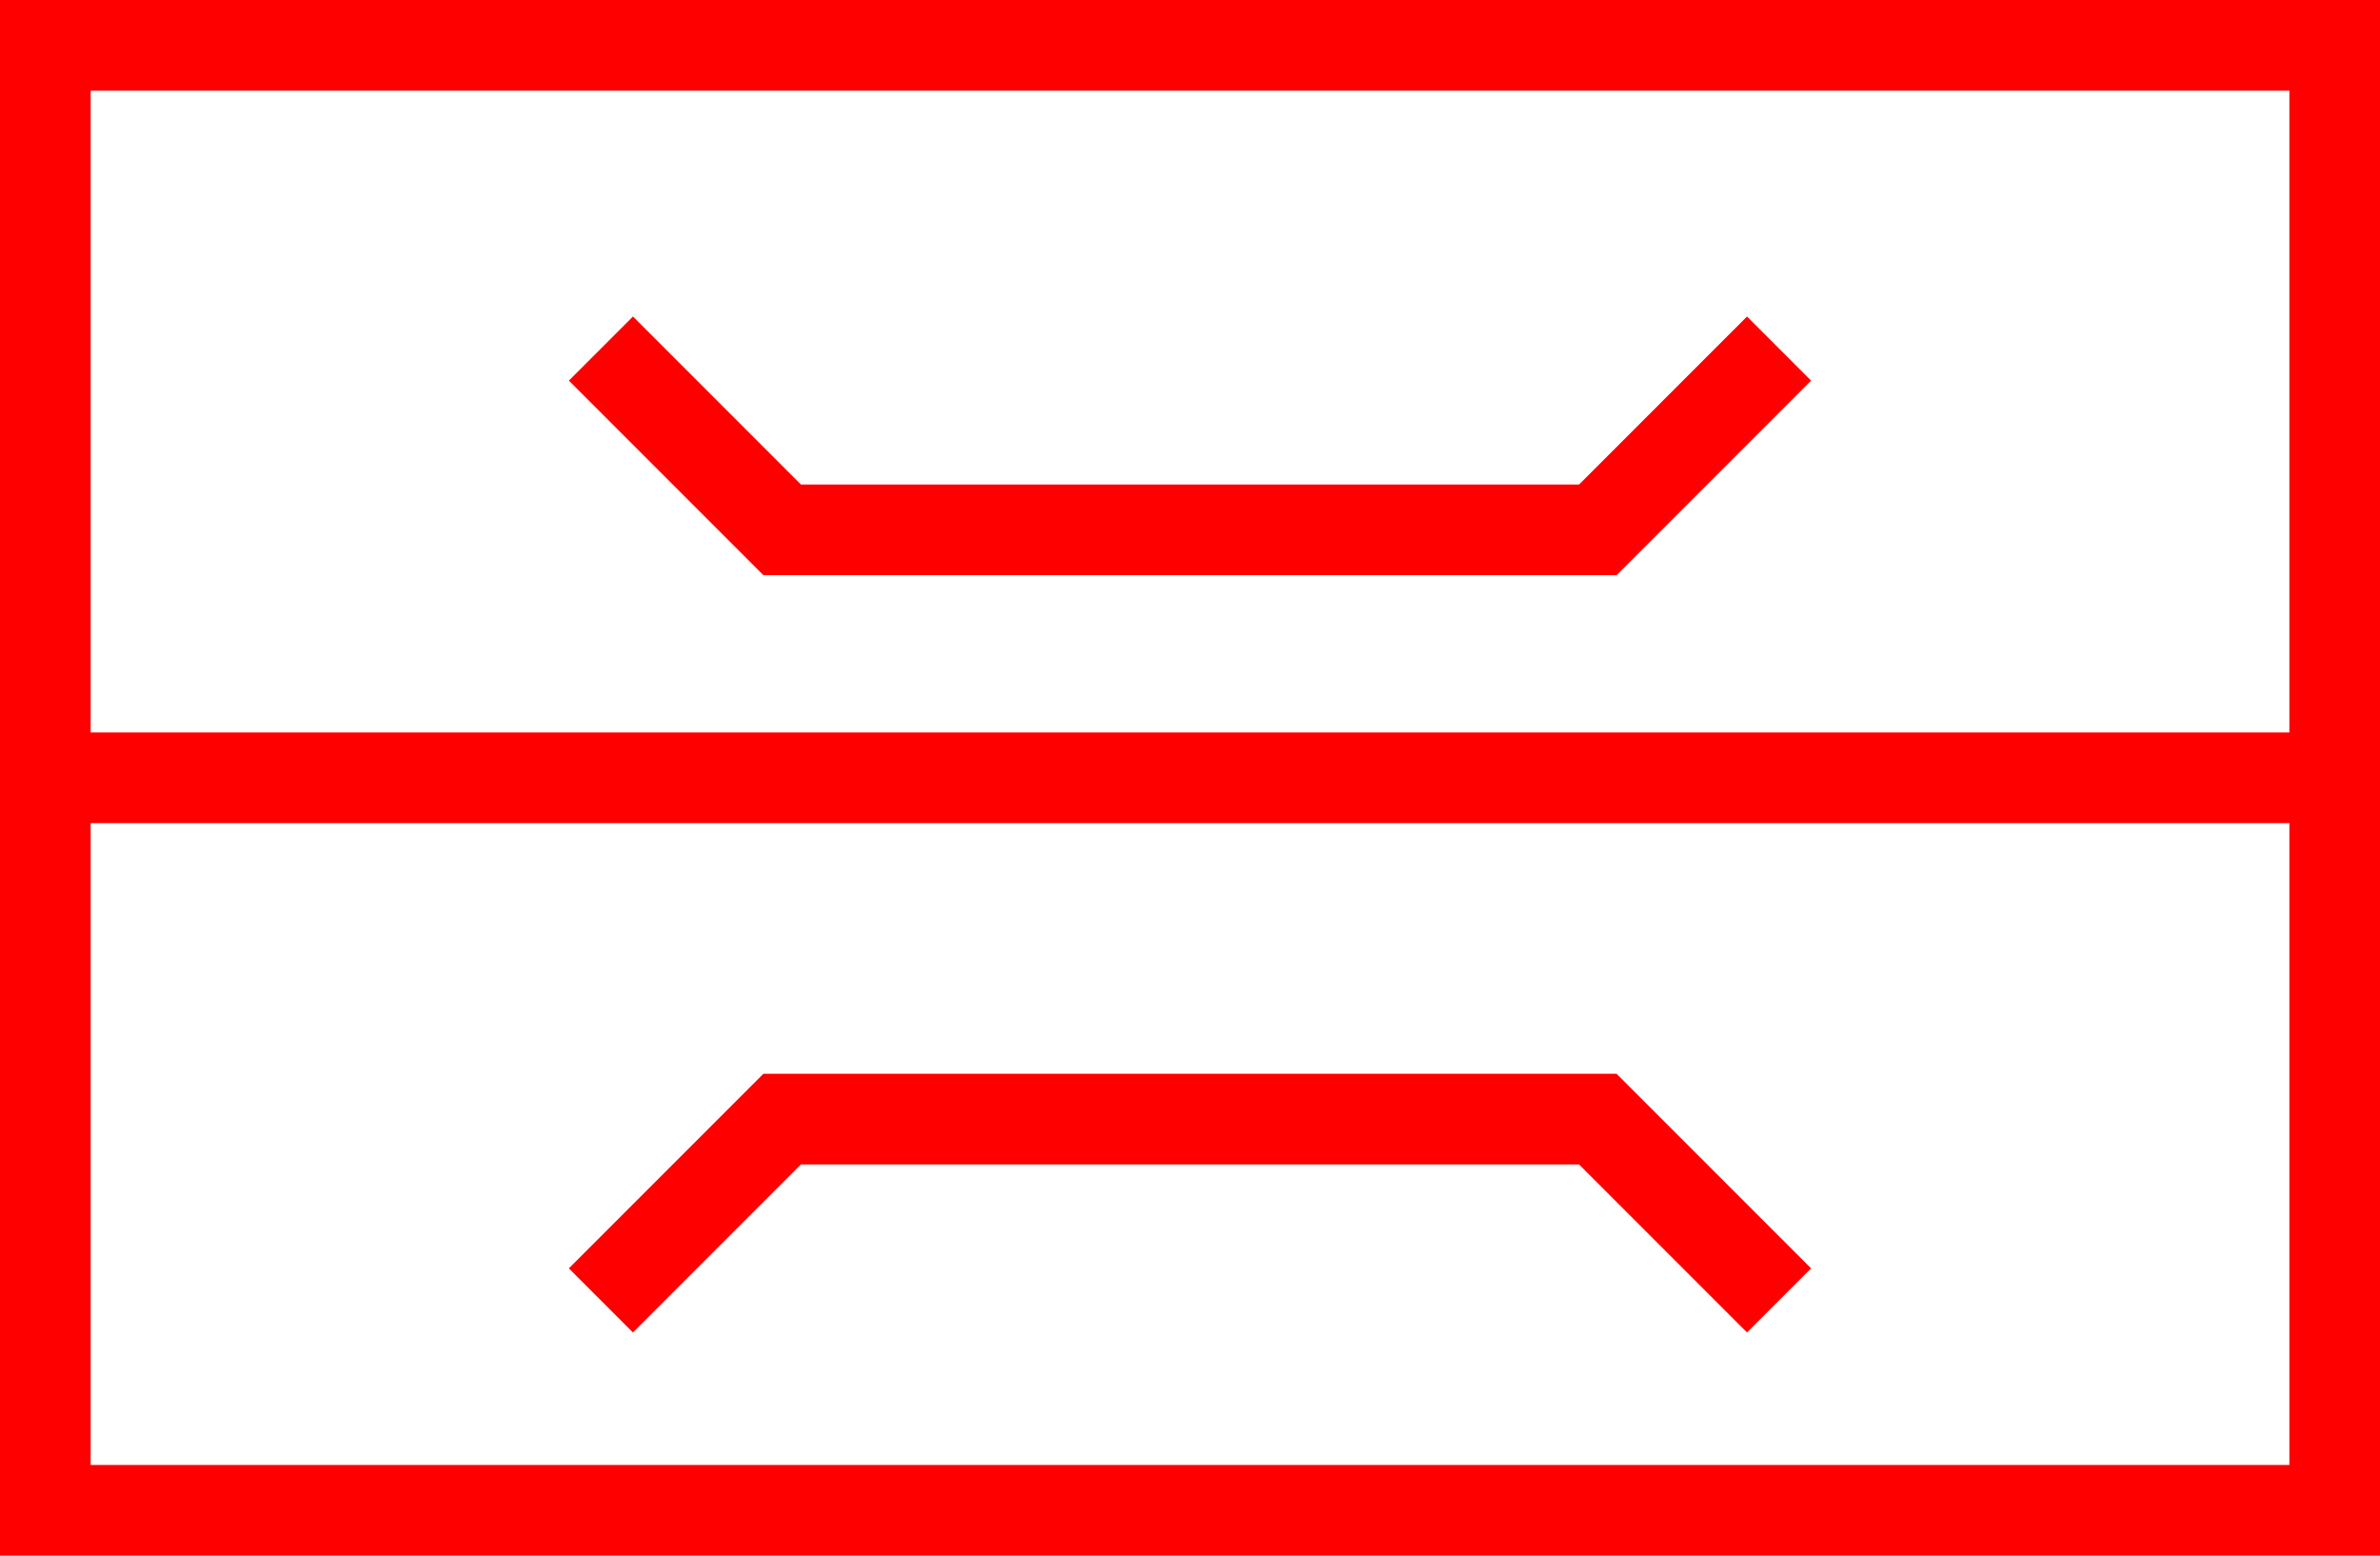 <svg xmlns="http://www.w3.org/2000/svg" width="52.523" height="34.321" viewBox="0 0 52.523 34.321">
  <g id="_8028" data-name="8028" transform="translate(-2948.619 -652.15)">
    <path id="路径_149" data-name="路径 149" d="M2948.619,652.15v34.321h52.523V652.15Zm50.523,2v14.16h-48.523V654.15Zm-48.523,30.321V670.31h48.523v14.161Z" fill="red"/>
    <path id="路径_150" data-name="路径 150" d="M2984.294,664.84l4.293-4.293-1.414-1.414-3.707,3.707h-17.172l-3.707-3.707-1.414,1.414,4.293,4.293Z" fill="red"/>
    <path id="路径_151" data-name="路径 151" d="M2965.466,675.84l-4.293,4.293,1.414,1.414,3.707-3.707h17.172l3.707,3.707,1.414-1.414-4.293-4.293Z" fill="red"/>
  </g>
</svg>
